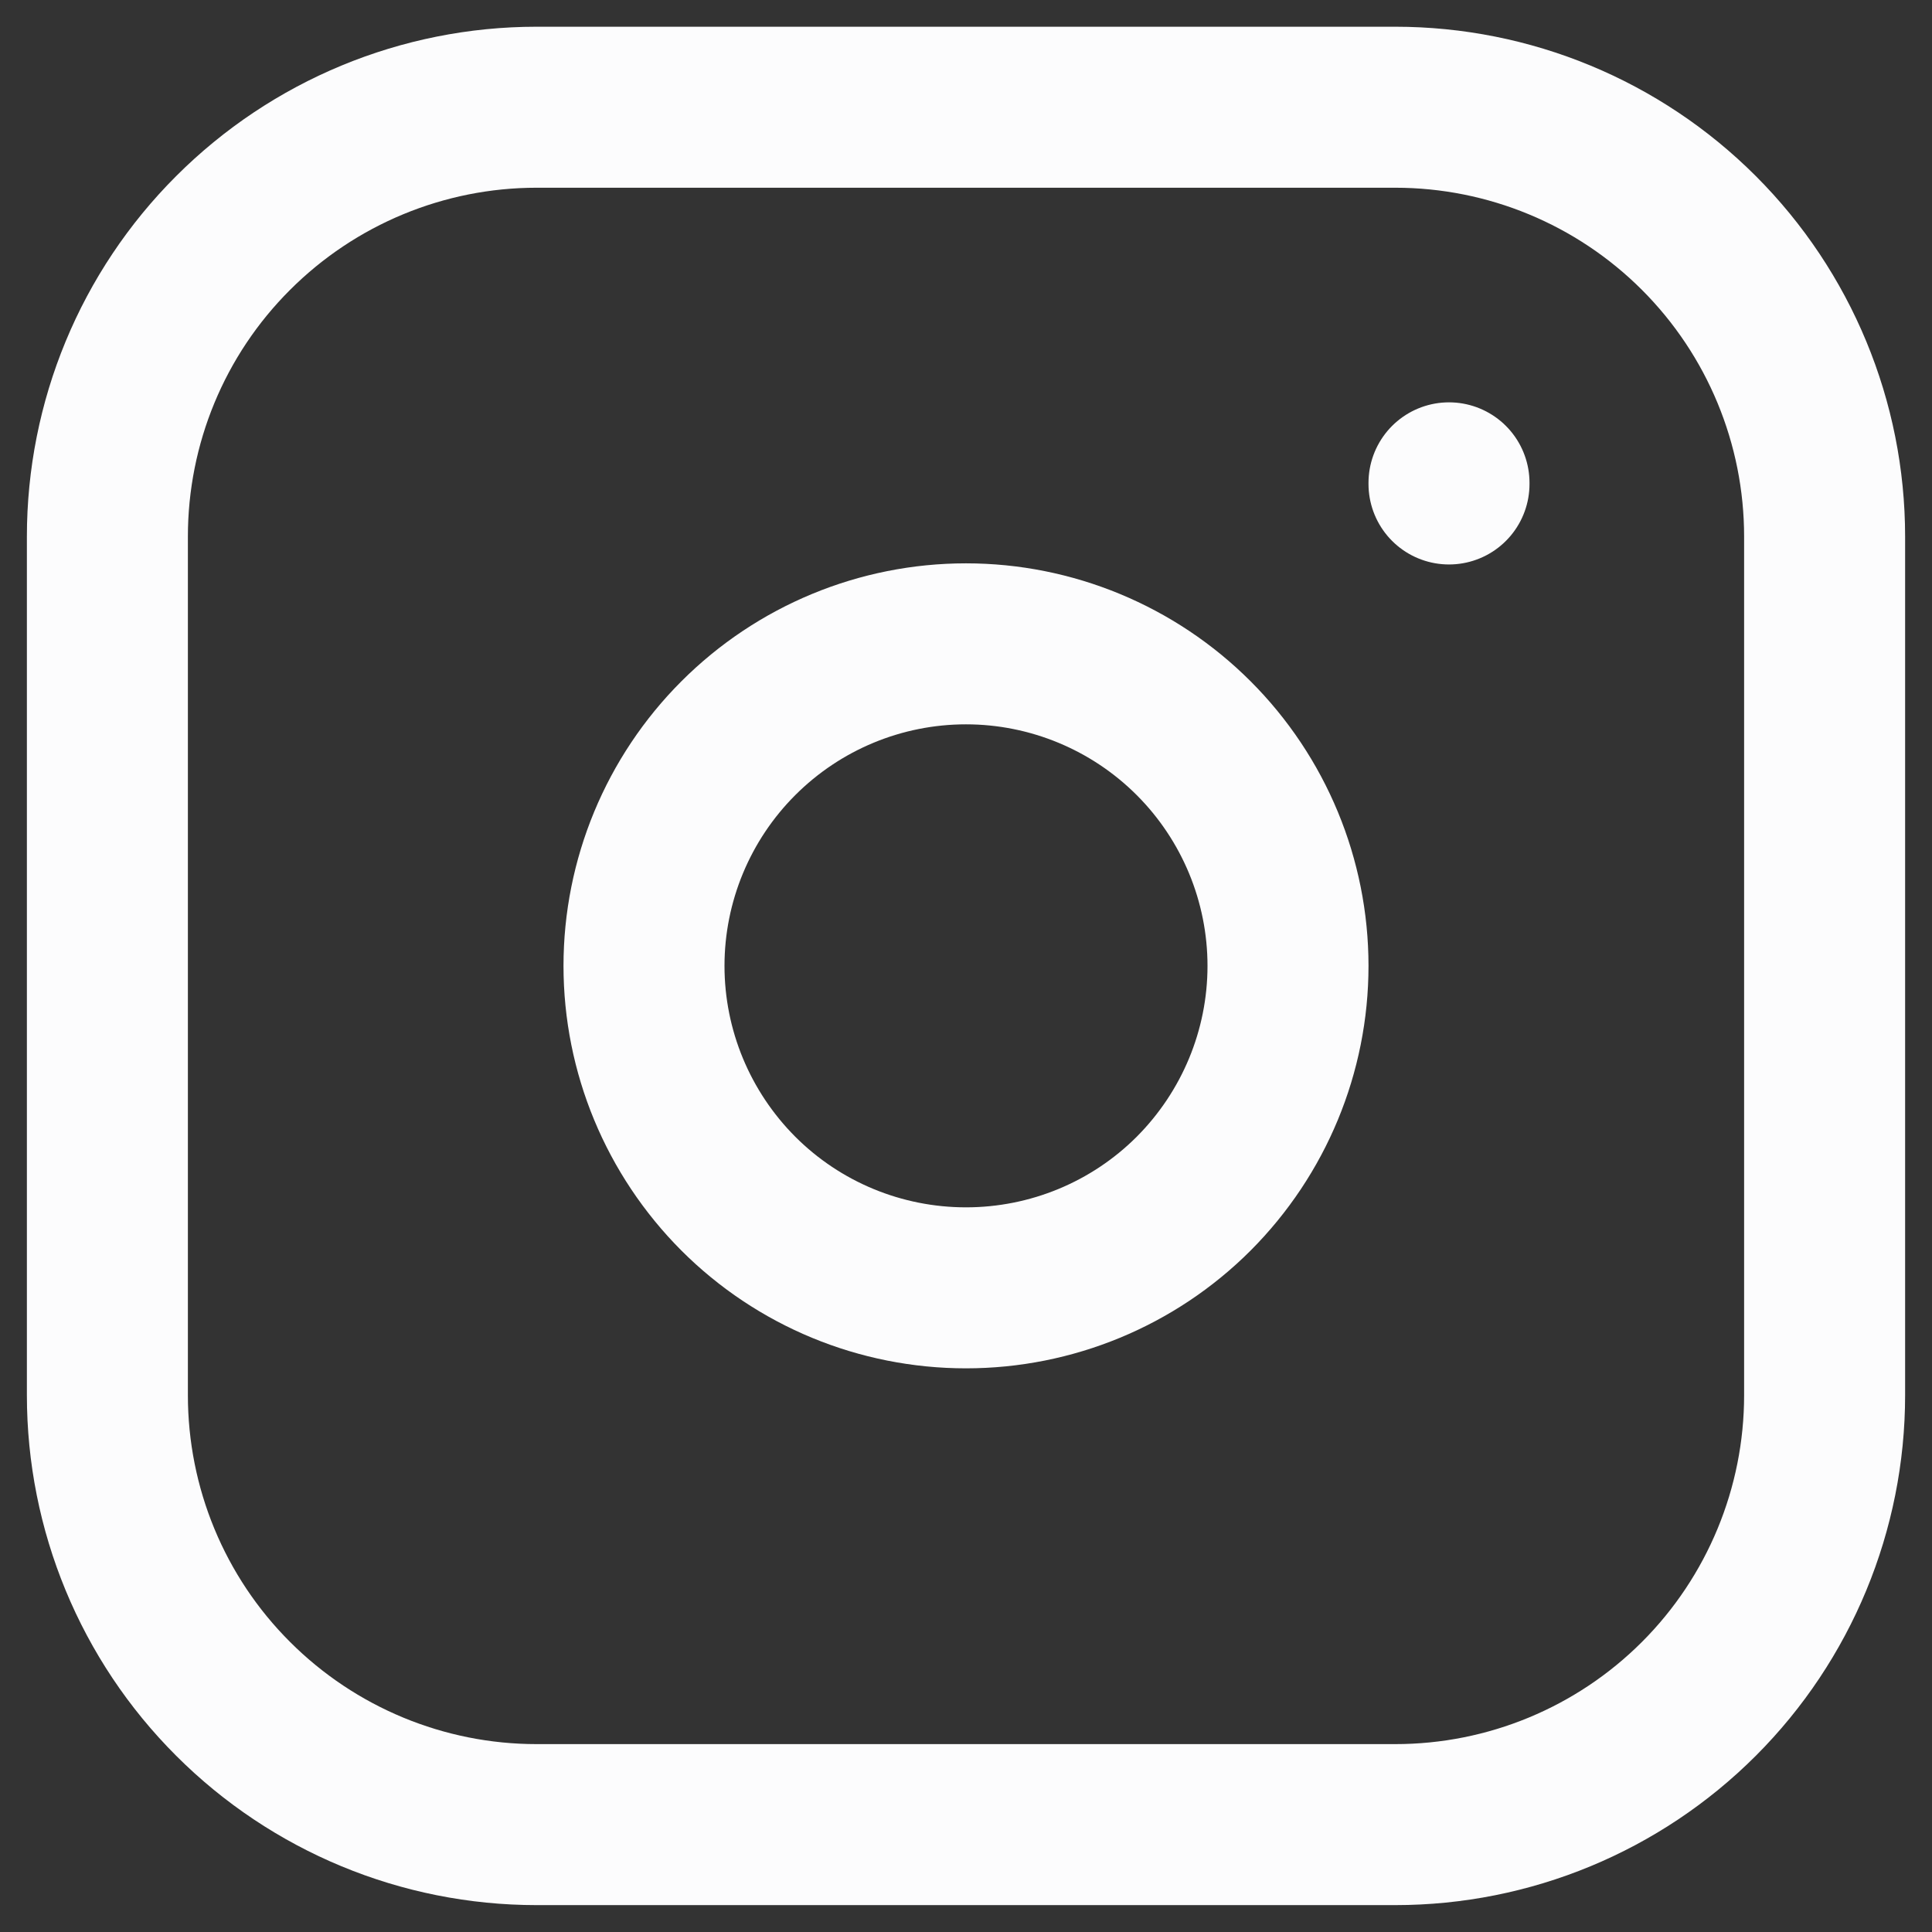 <svg width="12" height="12" viewBox="0 0 12 12" fill="none" xmlns="http://www.w3.org/2000/svg">
<rect x="0" y="0" width="12" height="12" fill="#333333" stroke="none"/>
<path d="M9 2.999V3.006M0.667 3.333C0.667 2.625 0.947 1.947 1.448 1.447C1.948 0.947 2.626 0.666 3.333 0.666H8.666C9.374 0.666 10.052 0.947 10.552 1.447C11.052 1.947 11.333 2.625 11.333 3.333V8.666C11.333 9.373 11.052 10.052 10.552 10.552C10.052 11.052 9.374 11.333 8.666 11.333H3.333C2.626 11.333 1.948 11.052 1.448 10.552C0.947 10.052 0.667 9.373 0.667 8.666V3.333ZM4 5.999C4 6.53 4.211 7.038 4.586 7.414C4.961 7.789 5.469 7.999 6 7.999C6.53 7.999 7.039 7.789 7.414 7.414C7.789 7.038 8 6.53 8 5.999C8 5.469 7.789 4.96 7.414 4.585C7.039 4.21 6.53 3.999 6 3.999C5.469 3.999 4.961 4.21 4.586 4.585C4.211 4.96 4 5.469 4 5.999Z" stroke="#FCFCFD" stroke-linecap="round" stroke-linejoin="round"/>
</svg>
